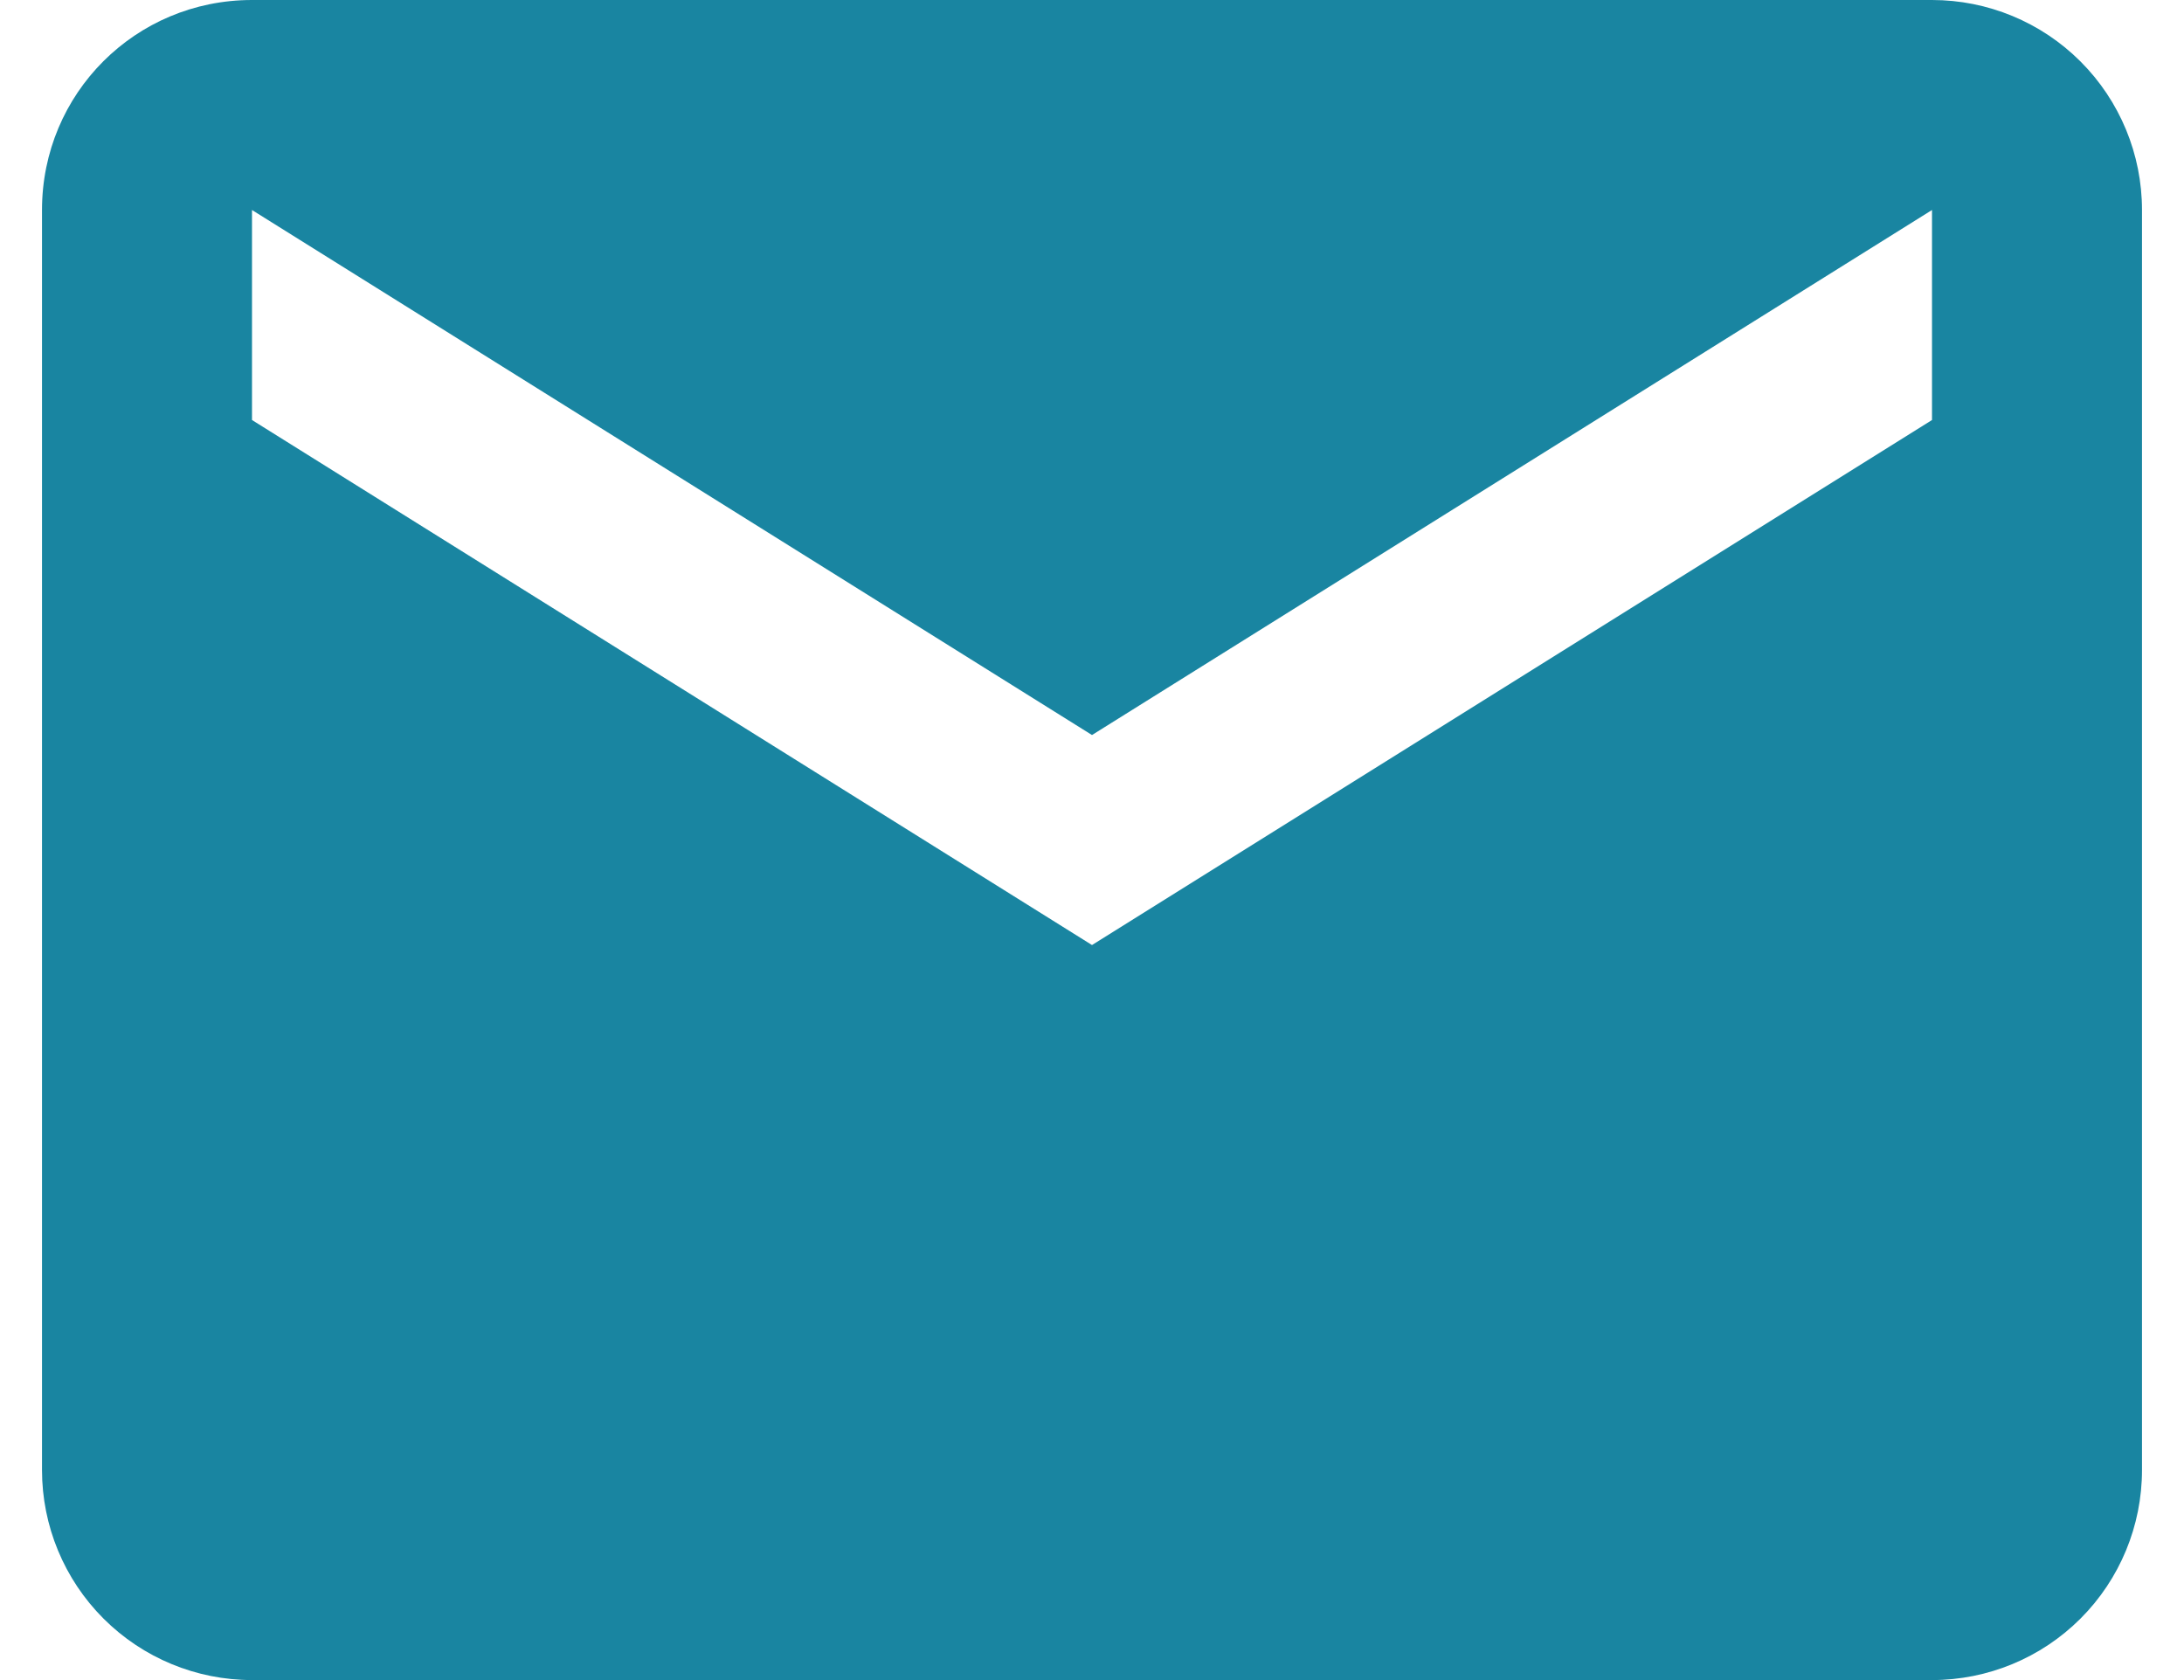 <svg width="26" height="20" viewBox="0 0 26 20" fill="none" xmlns="http://www.w3.org/2000/svg">
<path d="M23 5L13 11.25L3 5V2.5L13 8.75L23 2.5V5ZM23 0H3C1.613 0 0.5 1.113 0.5 2.5V17.5C0.5 18.163 0.763 18.799 1.232 19.268C1.701 19.737 2.337 20 3 20H23C23.663 20 24.299 19.737 24.768 19.268C25.237 18.799 25.5 18.163 25.5 17.5V2.5C25.5 1.837 25.237 1.201 24.768 0.732C24.299 0.263 23.663 0 23 0Z" fill="#1985A1"/>
</svg>
